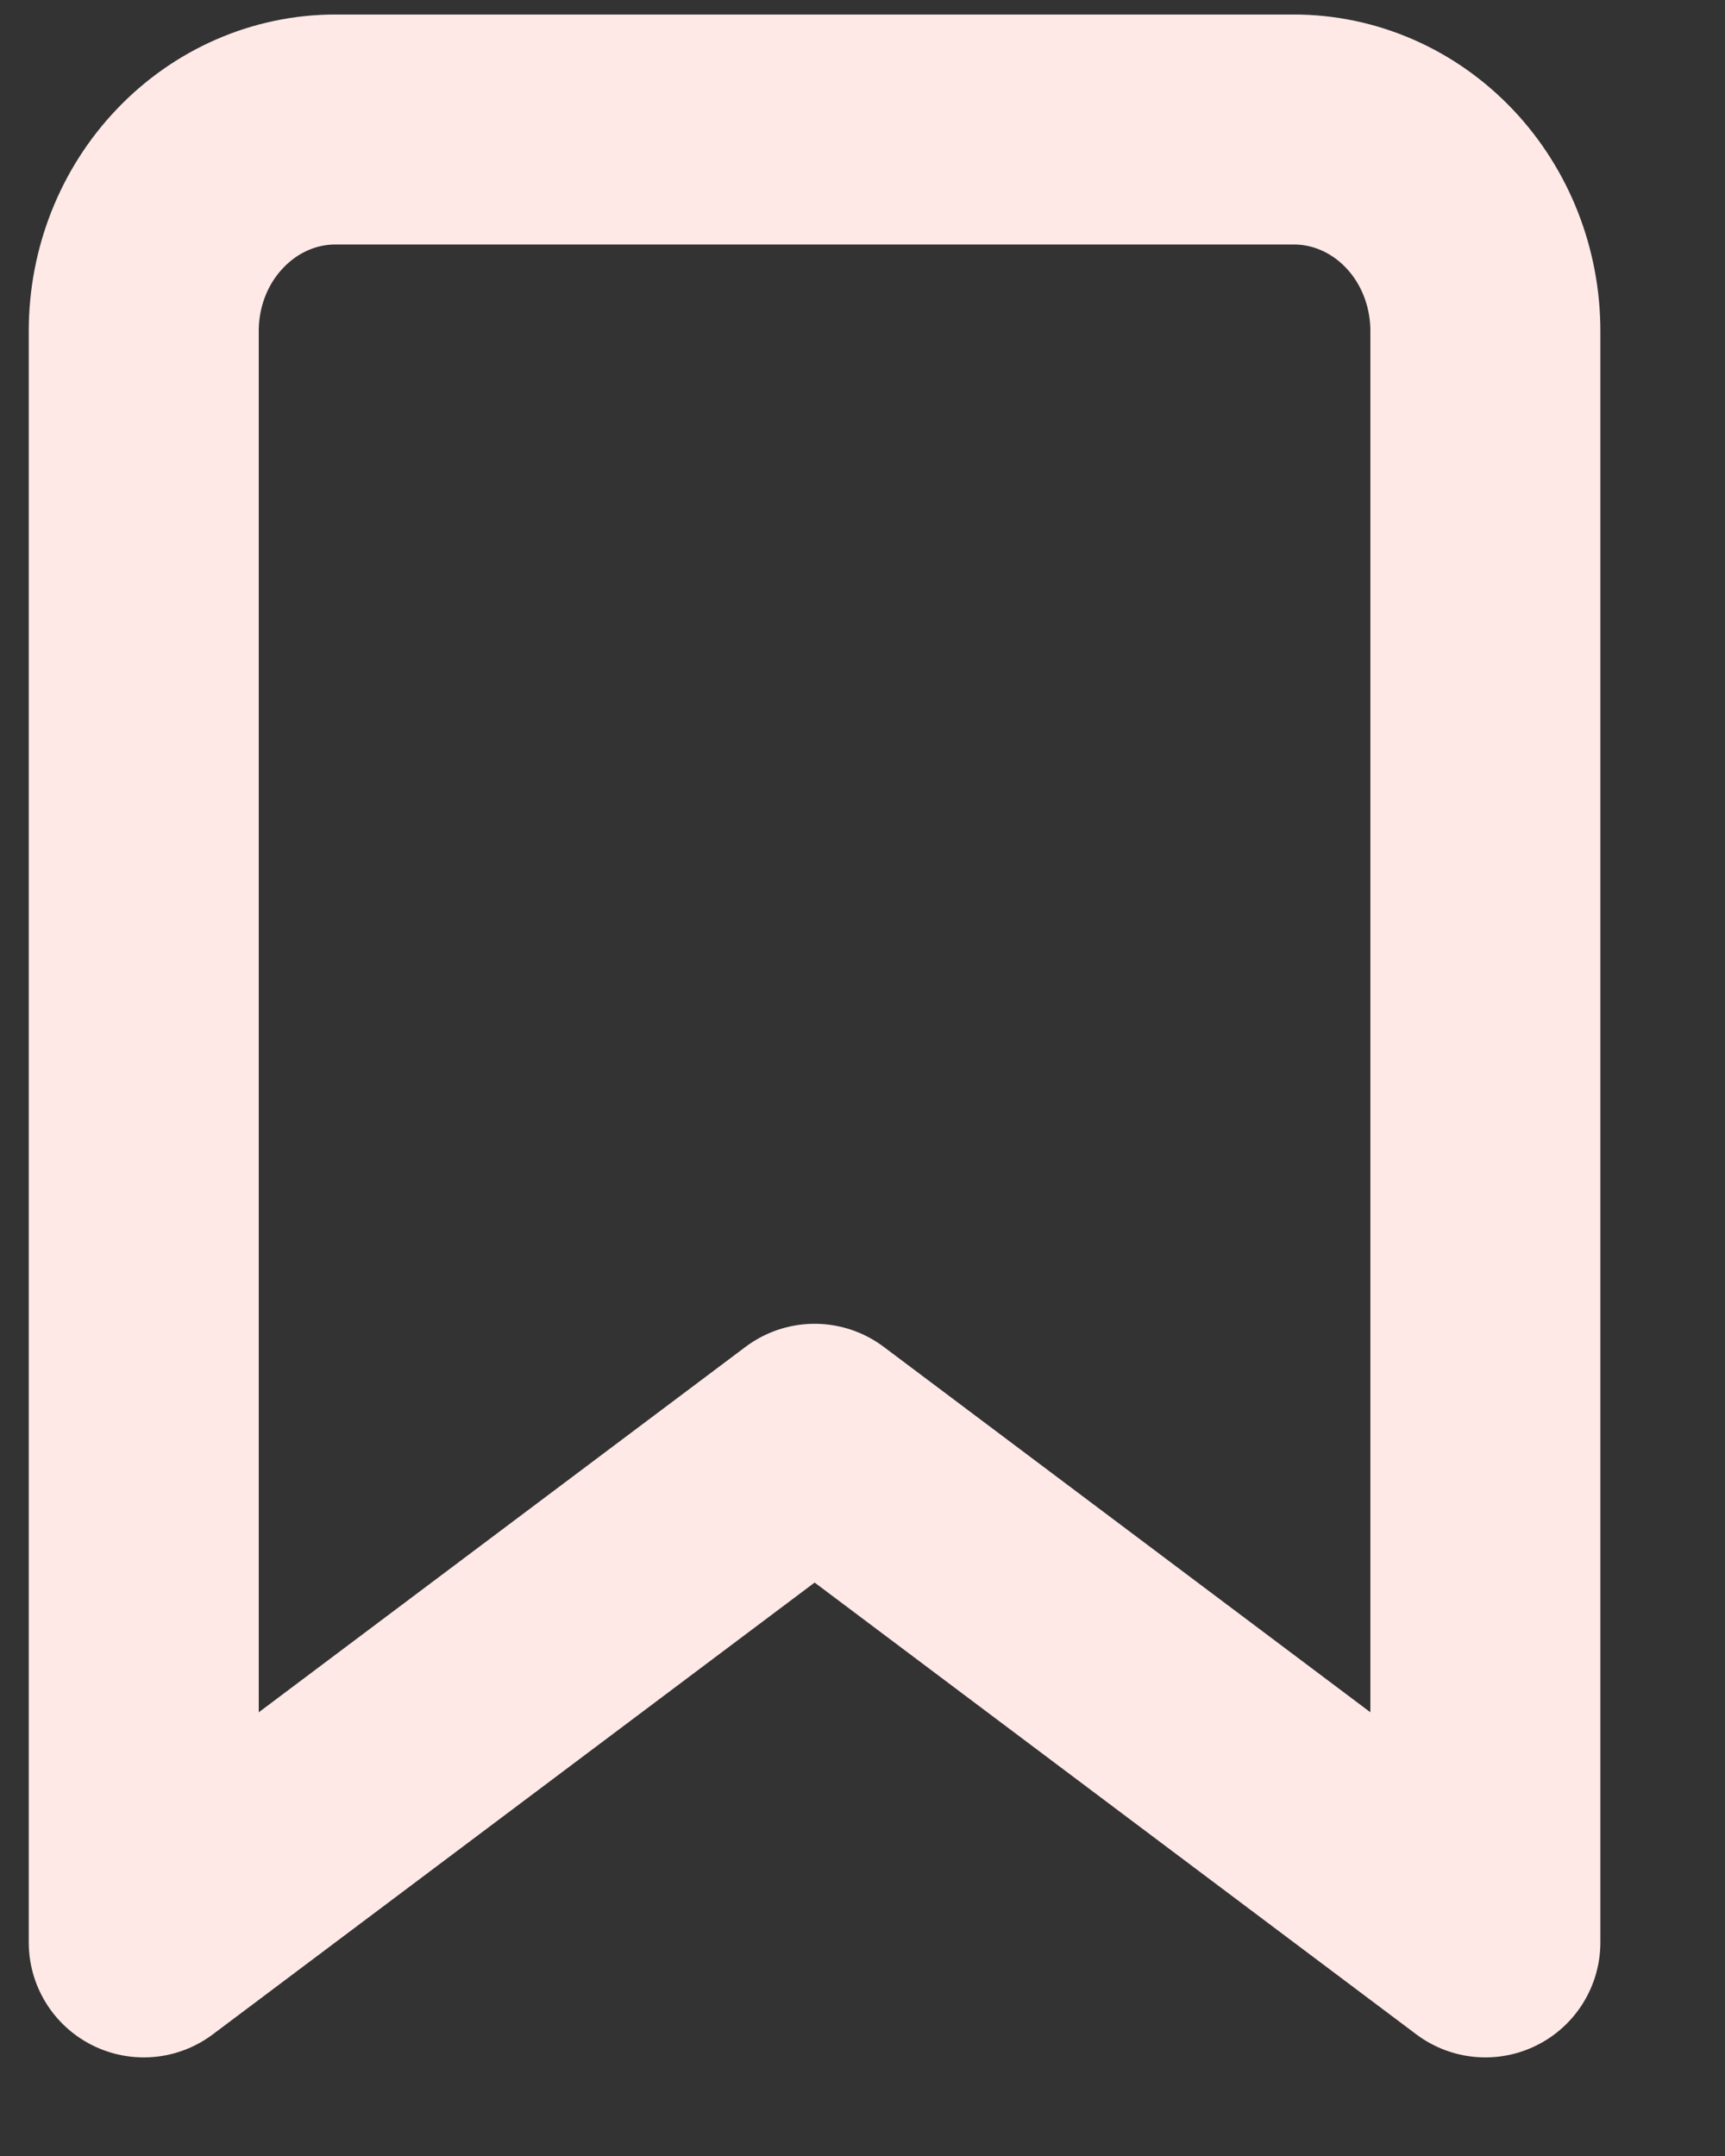 <svg width="12" height="15" viewBox="0 0 12 15" fill="none" xmlns="http://www.w3.org/2000/svg">
<rect x="0" y="0" width="12" height="15" fill="#333333" stroke="none"/>
<path d="M10.333 13.514L5.667 10.01L1 13.514V2.303C1 1.931 1.14 1.575 1.391 1.312C1.641 1.049 1.98 0.901 2.333 0.901H9C9.354 0.901 9.693 1.049 9.943 1.312C10.193 1.575 10.333 1.931 10.333 2.303V13.514Z" stroke="#FEE9E7" stroke-width="1.6" stroke-linecap="round" stroke-linejoin="round"/>
</svg>
